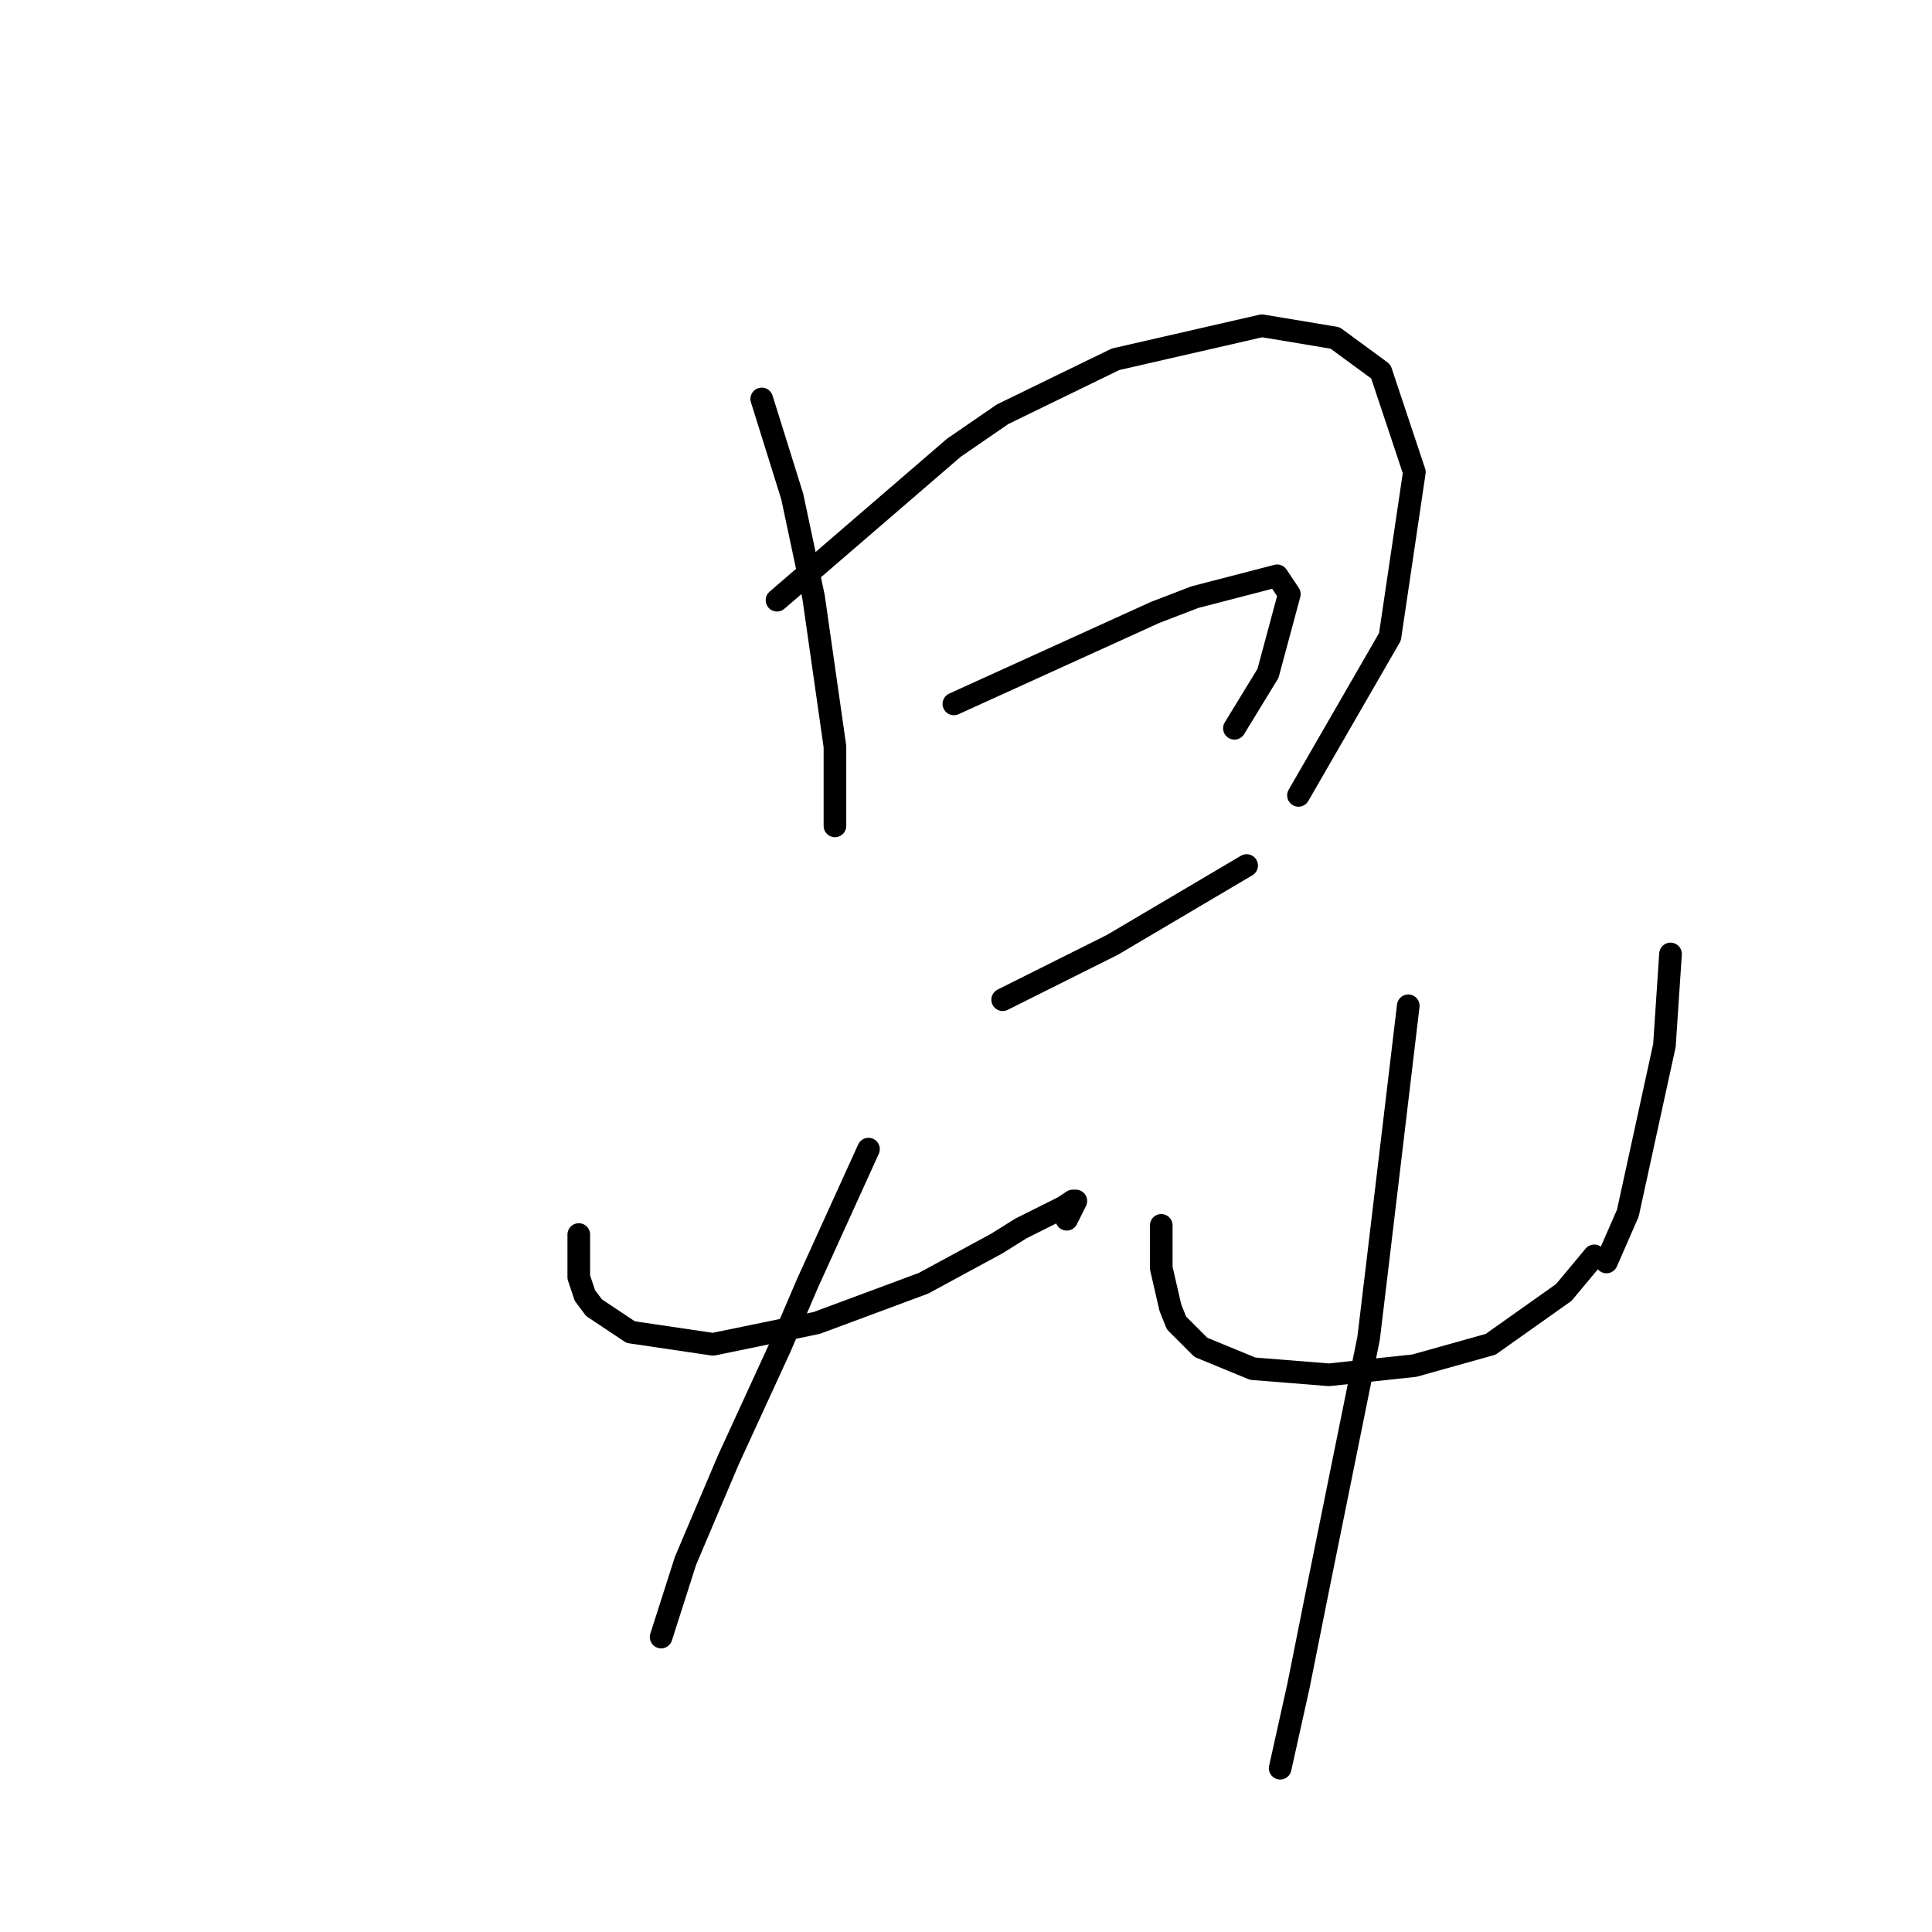 <?xml version="1.0" standalone="no"?>
    <svg width="256" height="256" xmlns="http://www.w3.org/2000/svg" version="1.1">
    <polyline stroke="black" stroke-width="3" stroke-linecap="round" fill="transparent" stroke-linejoin="round" points="100.936 52.862 102.957 59.327 104.977 65.792 107.806 79.127 110.634 98.927 110.634 109.433 110.634 109.433 " />
        <polyline stroke="black" stroke-width="3" stroke-linecap="round" fill="transparent" stroke-linejoin="round" points="102.957 79.531 114.675 69.429 126.394 59.327 132.859 54.882 147.81 47.608 167.206 43.164 176.904 44.78 182.965 49.225 187.41 62.559 184.177 84.38 172.055 105.392 172.055 105.392 " />
        <polyline stroke="black" stroke-width="3" stroke-linecap="round" fill="transparent" stroke-linejoin="round" points="126.394 93.27 139.728 87.209 153.063 81.147 158.316 79.127 169.226 76.298 170.843 78.723 168.014 89.229 163.569 96.502 163.569 96.502 " />
        <polyline stroke="black" stroke-width="3" stroke-linecap="round" fill="transparent" stroke-linejoin="round" points="132.859 132.466 140.132 128.829 147.406 125.192 165.186 114.686 165.186 114.686 " />
        <polyline stroke="black" stroke-width="3" stroke-linecap="round" fill="transparent" stroke-linejoin="round" points="76.691 163.58 76.691 166.409 76.691 169.237 77.5 171.662 78.712 173.278 83.561 176.511 94.471 178.127 108.21 175.299 122.353 170.045 132.051 164.792 135.283 162.772 140.941 159.943 142.153 159.135 142.557 159.135 142.153 159.943 141.345 161.56 141.345 161.56 " />
        <polyline stroke="black" stroke-width="3" stroke-linecap="round" fill="transparent" stroke-linejoin="round" points="115.079 152.266 111.039 161.156 106.998 170.045 103.361 178.531 96.492 193.482 90.834 206.817 87.602 216.919 87.602 216.919 " />
        <polyline stroke="black" stroke-width="3" stroke-linecap="round" fill="transparent" stroke-linejoin="round" points="153.871 162.368 153.871 165.196 153.871 168.025 155.083 173.278 155.892 175.299 159.124 178.531 165.994 181.36 176.096 182.168 187.41 180.956 197.512 178.127 207.21 171.258 211.251 166.409 211.251 166.409 " />
        <polyline stroke="black" stroke-width="3" stroke-linecap="round" fill="transparent" stroke-linejoin="round" points="221.353 126.405 220.949 132.466 220.545 138.527 215.696 160.752 212.867 167.217 212.867 167.217 " />
        <polyline stroke="black" stroke-width="3" stroke-linecap="round" fill="transparent" stroke-linejoin="round" points="186.602 133.274 184.582 150.245 182.561 167.217 181.349 177.319 174.479 211.262 172.055 223.384 169.63 234.295 169.63 234.295 " />
        </svg>